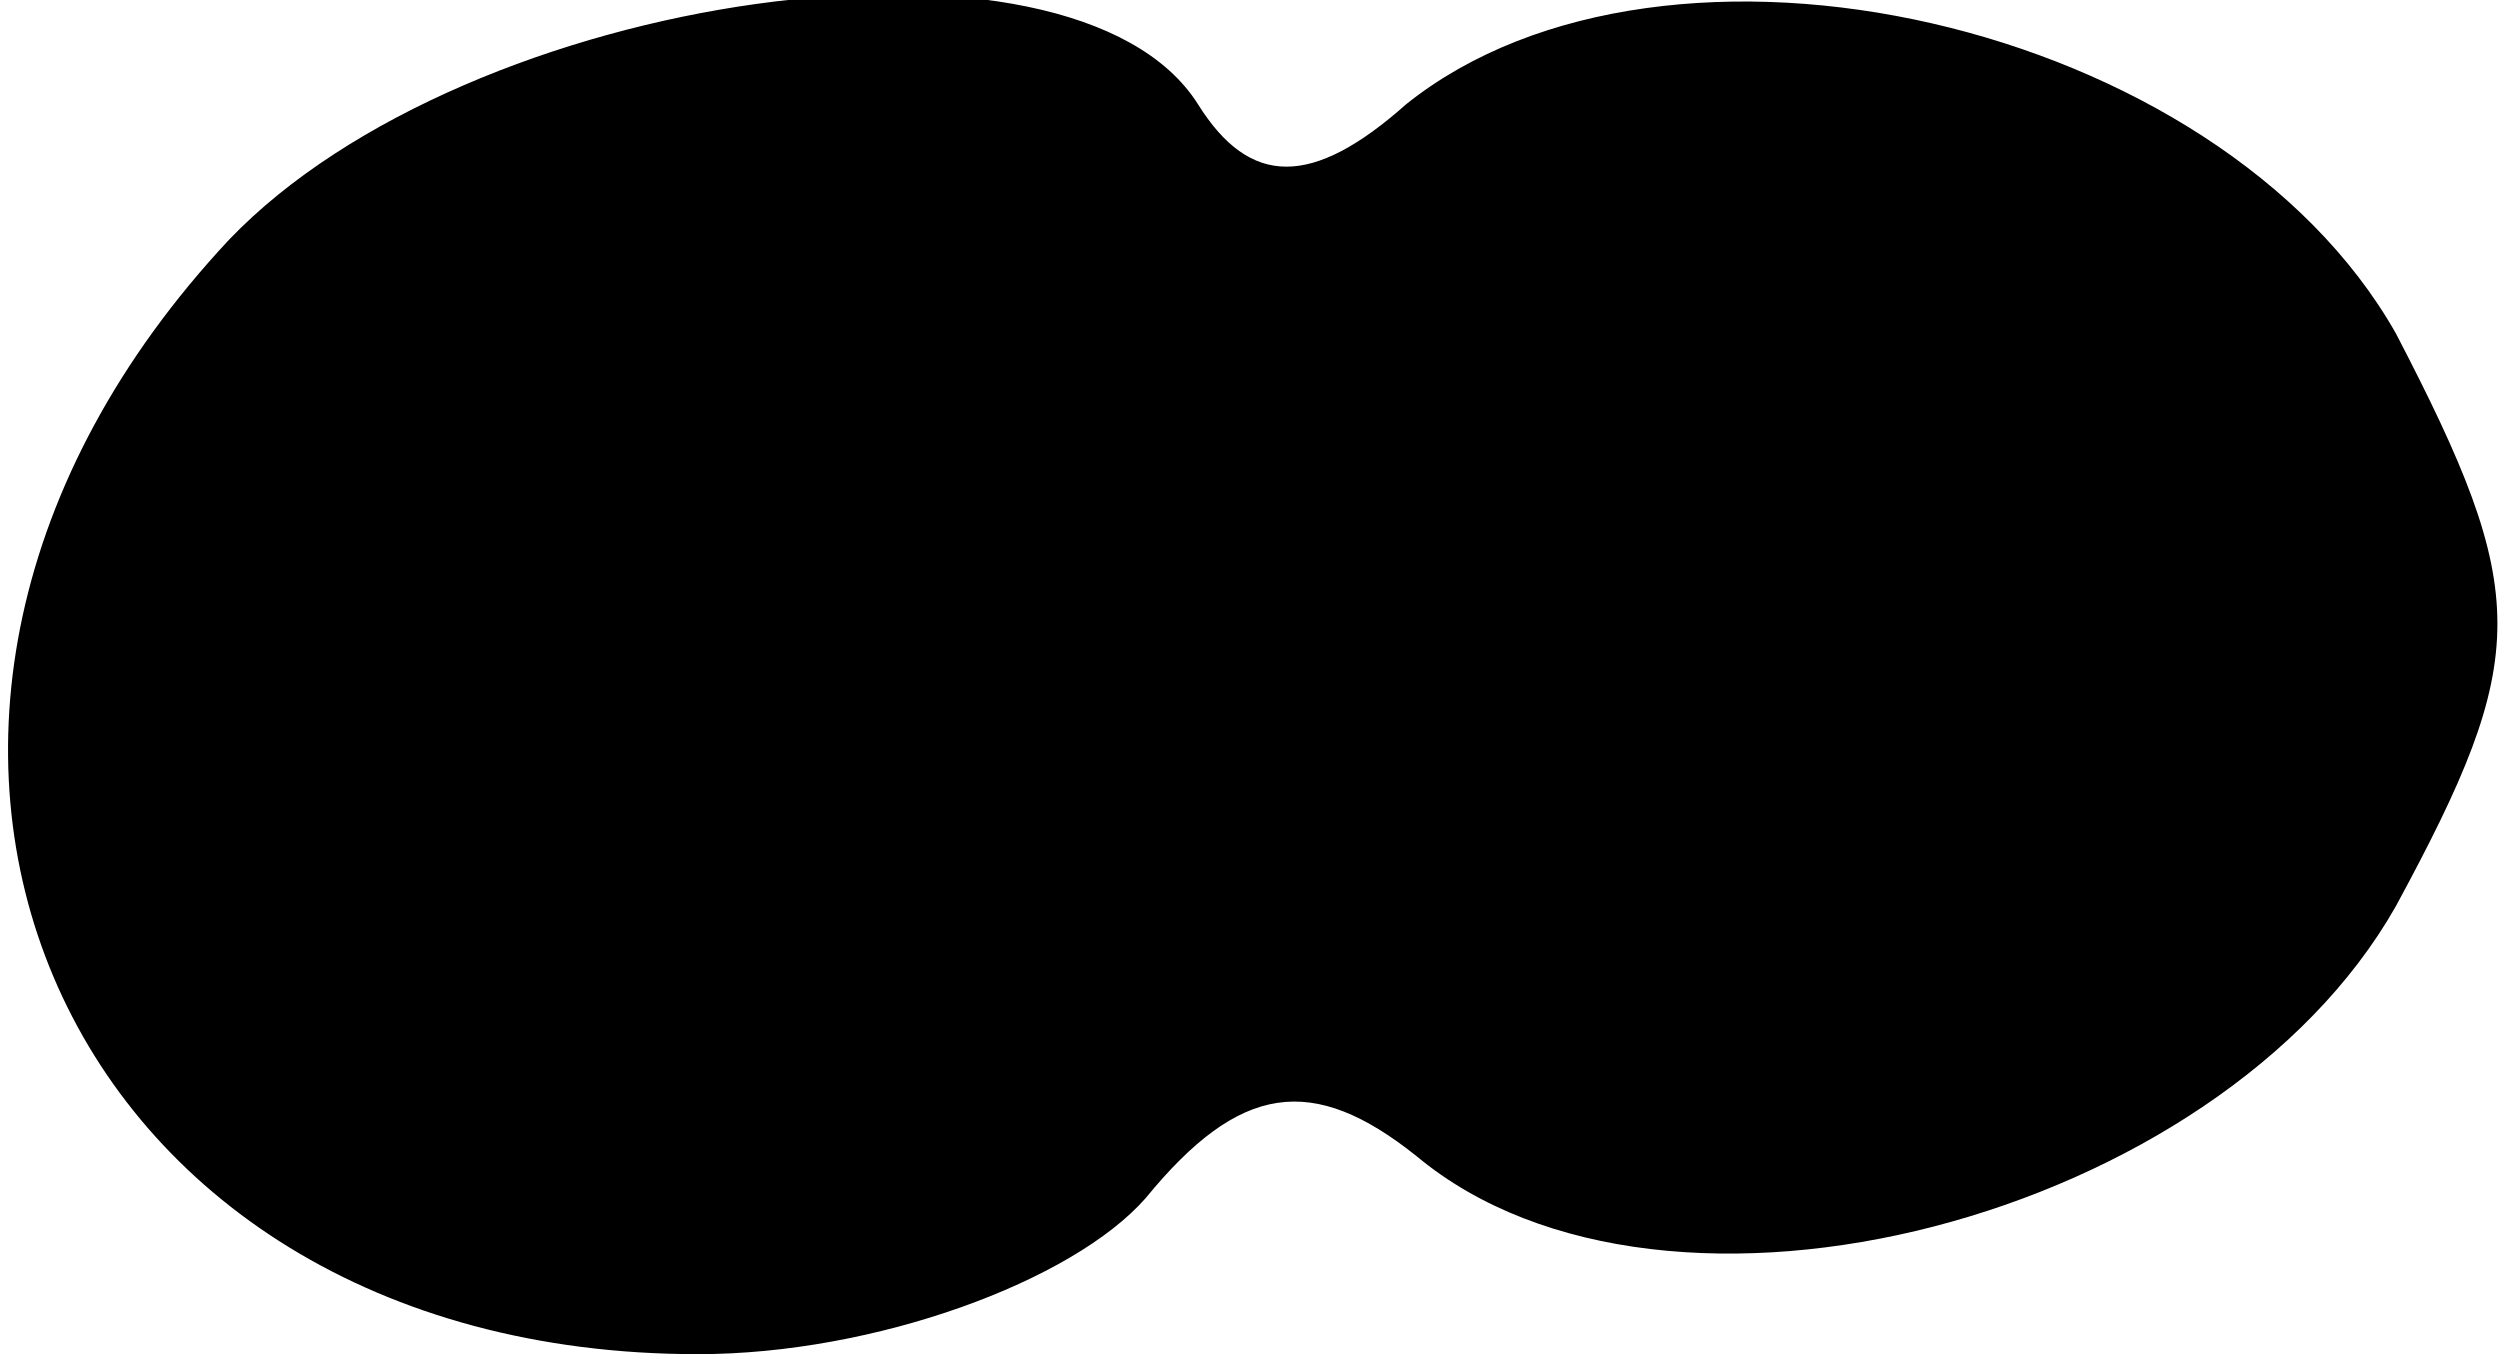 <?xml version="1.0" standalone="no"?>
<!DOCTYPE svg PUBLIC "-//W3C//DTD SVG 20010904//EN"
 "http://www.w3.org/TR/2001/REC-SVG-20010904/DTD/svg10.dtd">
<svg version="1.0" xmlns="http://www.w3.org/2000/svg"
 width="24pt" height="13pt" viewBox="0 0 24 13"
 preserveAspectRatio="xMidYMid meet">
<g transform="translate(0,13) scale(0.1,-0.1)"
fill="#000000" stroke="none">
<path fill="#000000" stroke="none" d="M22 107 c-43 -46 -17 -107 45 -107 17
0 36 7 43 15 9 11 16 12 26 4 24 -20 77 -6 94 24 13 24 13 30 0 55 -17 30 -70
42 -95 22 -9 -8 -15 -8 -20 0 -12 19 -70 11 -93 -13z"/>
</g>
</svg>

